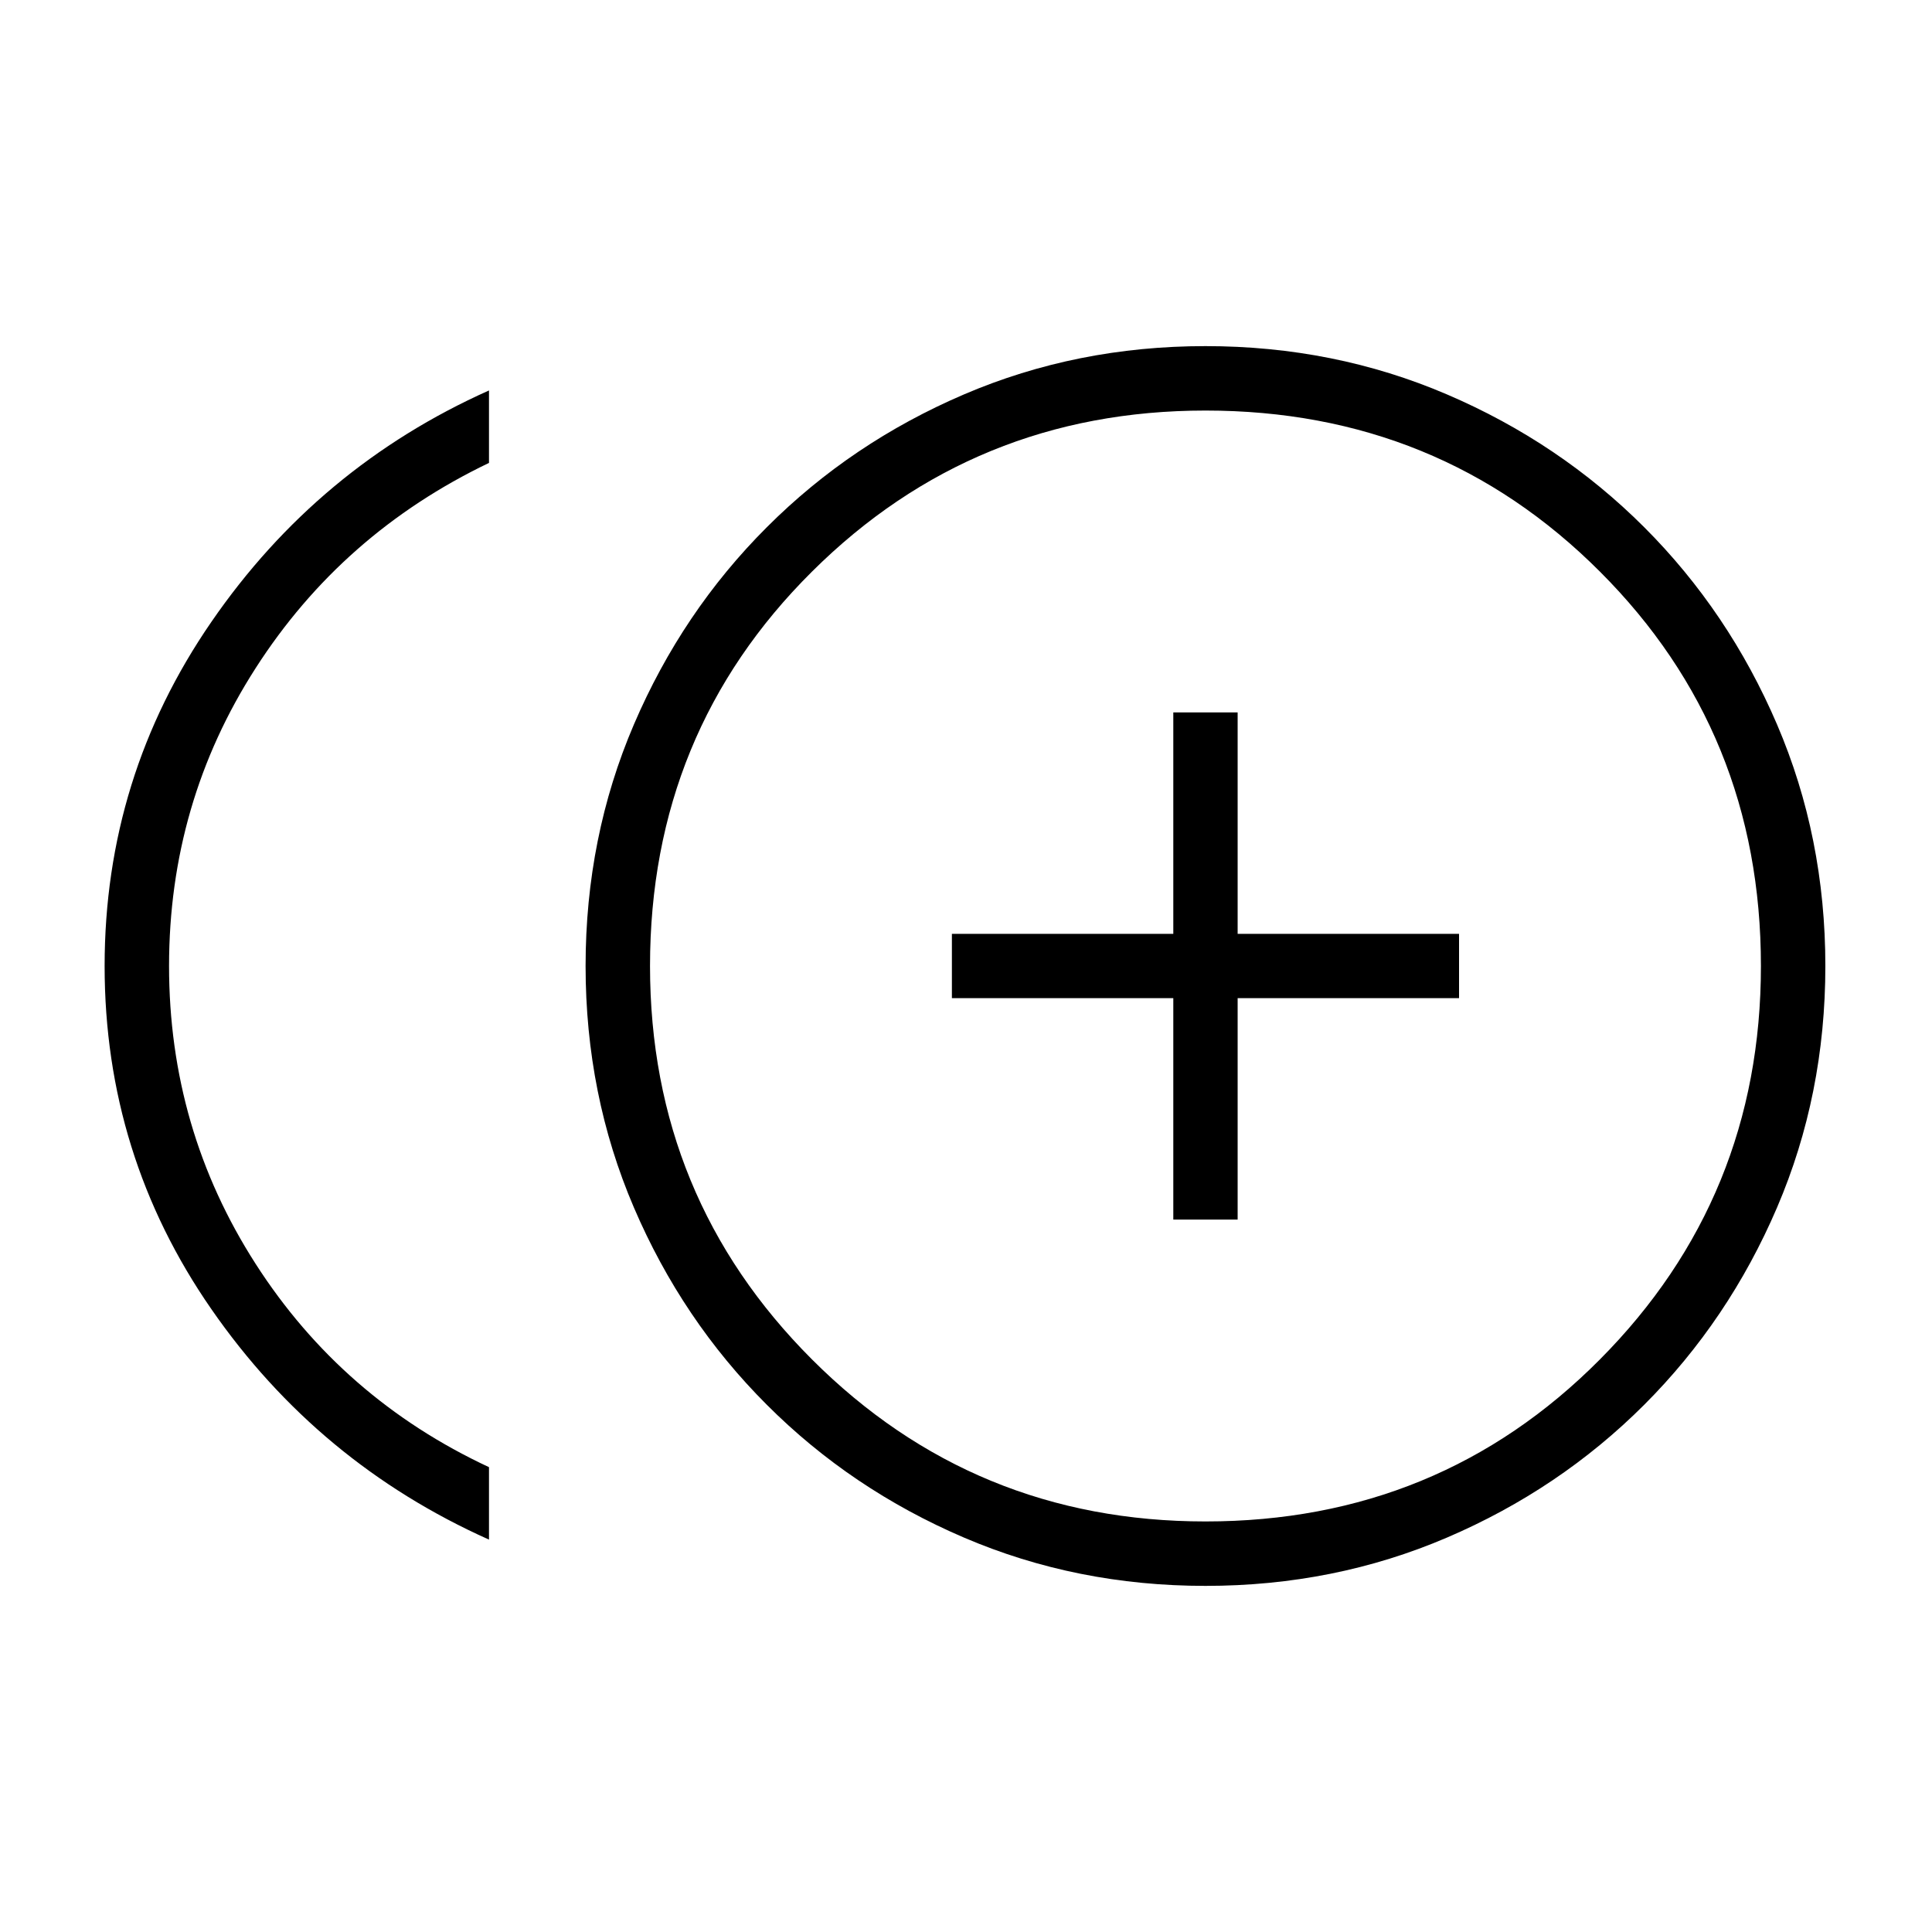 <svg xmlns="http://www.w3.org/2000/svg" height="20" width="20"><path d="M12.146 12.625h.666v-2.292h2.292v-.666h-2.292V7.375h-.666v2.292H9.854v.666h2.292Zm-7.084 3.313q-1.77-.792-2.874-2.386Q1.083 11.958 1.083 10t1.105-3.562q1.104-1.605 2.874-2.396v.75q-1.52.729-2.416 2.125Q1.75 8.312 1.75 10q0 1.688.896 3.083.896 1.396 2.416 2.105Zm7.417.479q-1.333 0-2.5-.5t-2.041-1.375q-.876-.875-1.376-2.042-.5-1.167-.5-2.5t.5-2.5q.5-1.167 1.376-2.042.874-.875 2.041-1.375 1.167-.5 2.5-.5t2.5.5q1.167.5 2.042 1.375.875.875 1.375 2.042.5 1.167.5 2.5t-.5 2.5q-.5 1.167-1.375 2.042-.875.875-2.042 1.375-1.167.5-2.5.5Zm0-6.417Zm0 5.75q2.417 0 4.083-1.677 1.667-1.677 1.667-4.073 0-2.417-1.667-4.083-1.666-1.667-4.083-1.667-2.396 0-4.073 1.667Q6.729 7.583 6.729 10q0 2.396 1.677 4.073 1.677 1.677 4.073 1.677Z"/></svg>